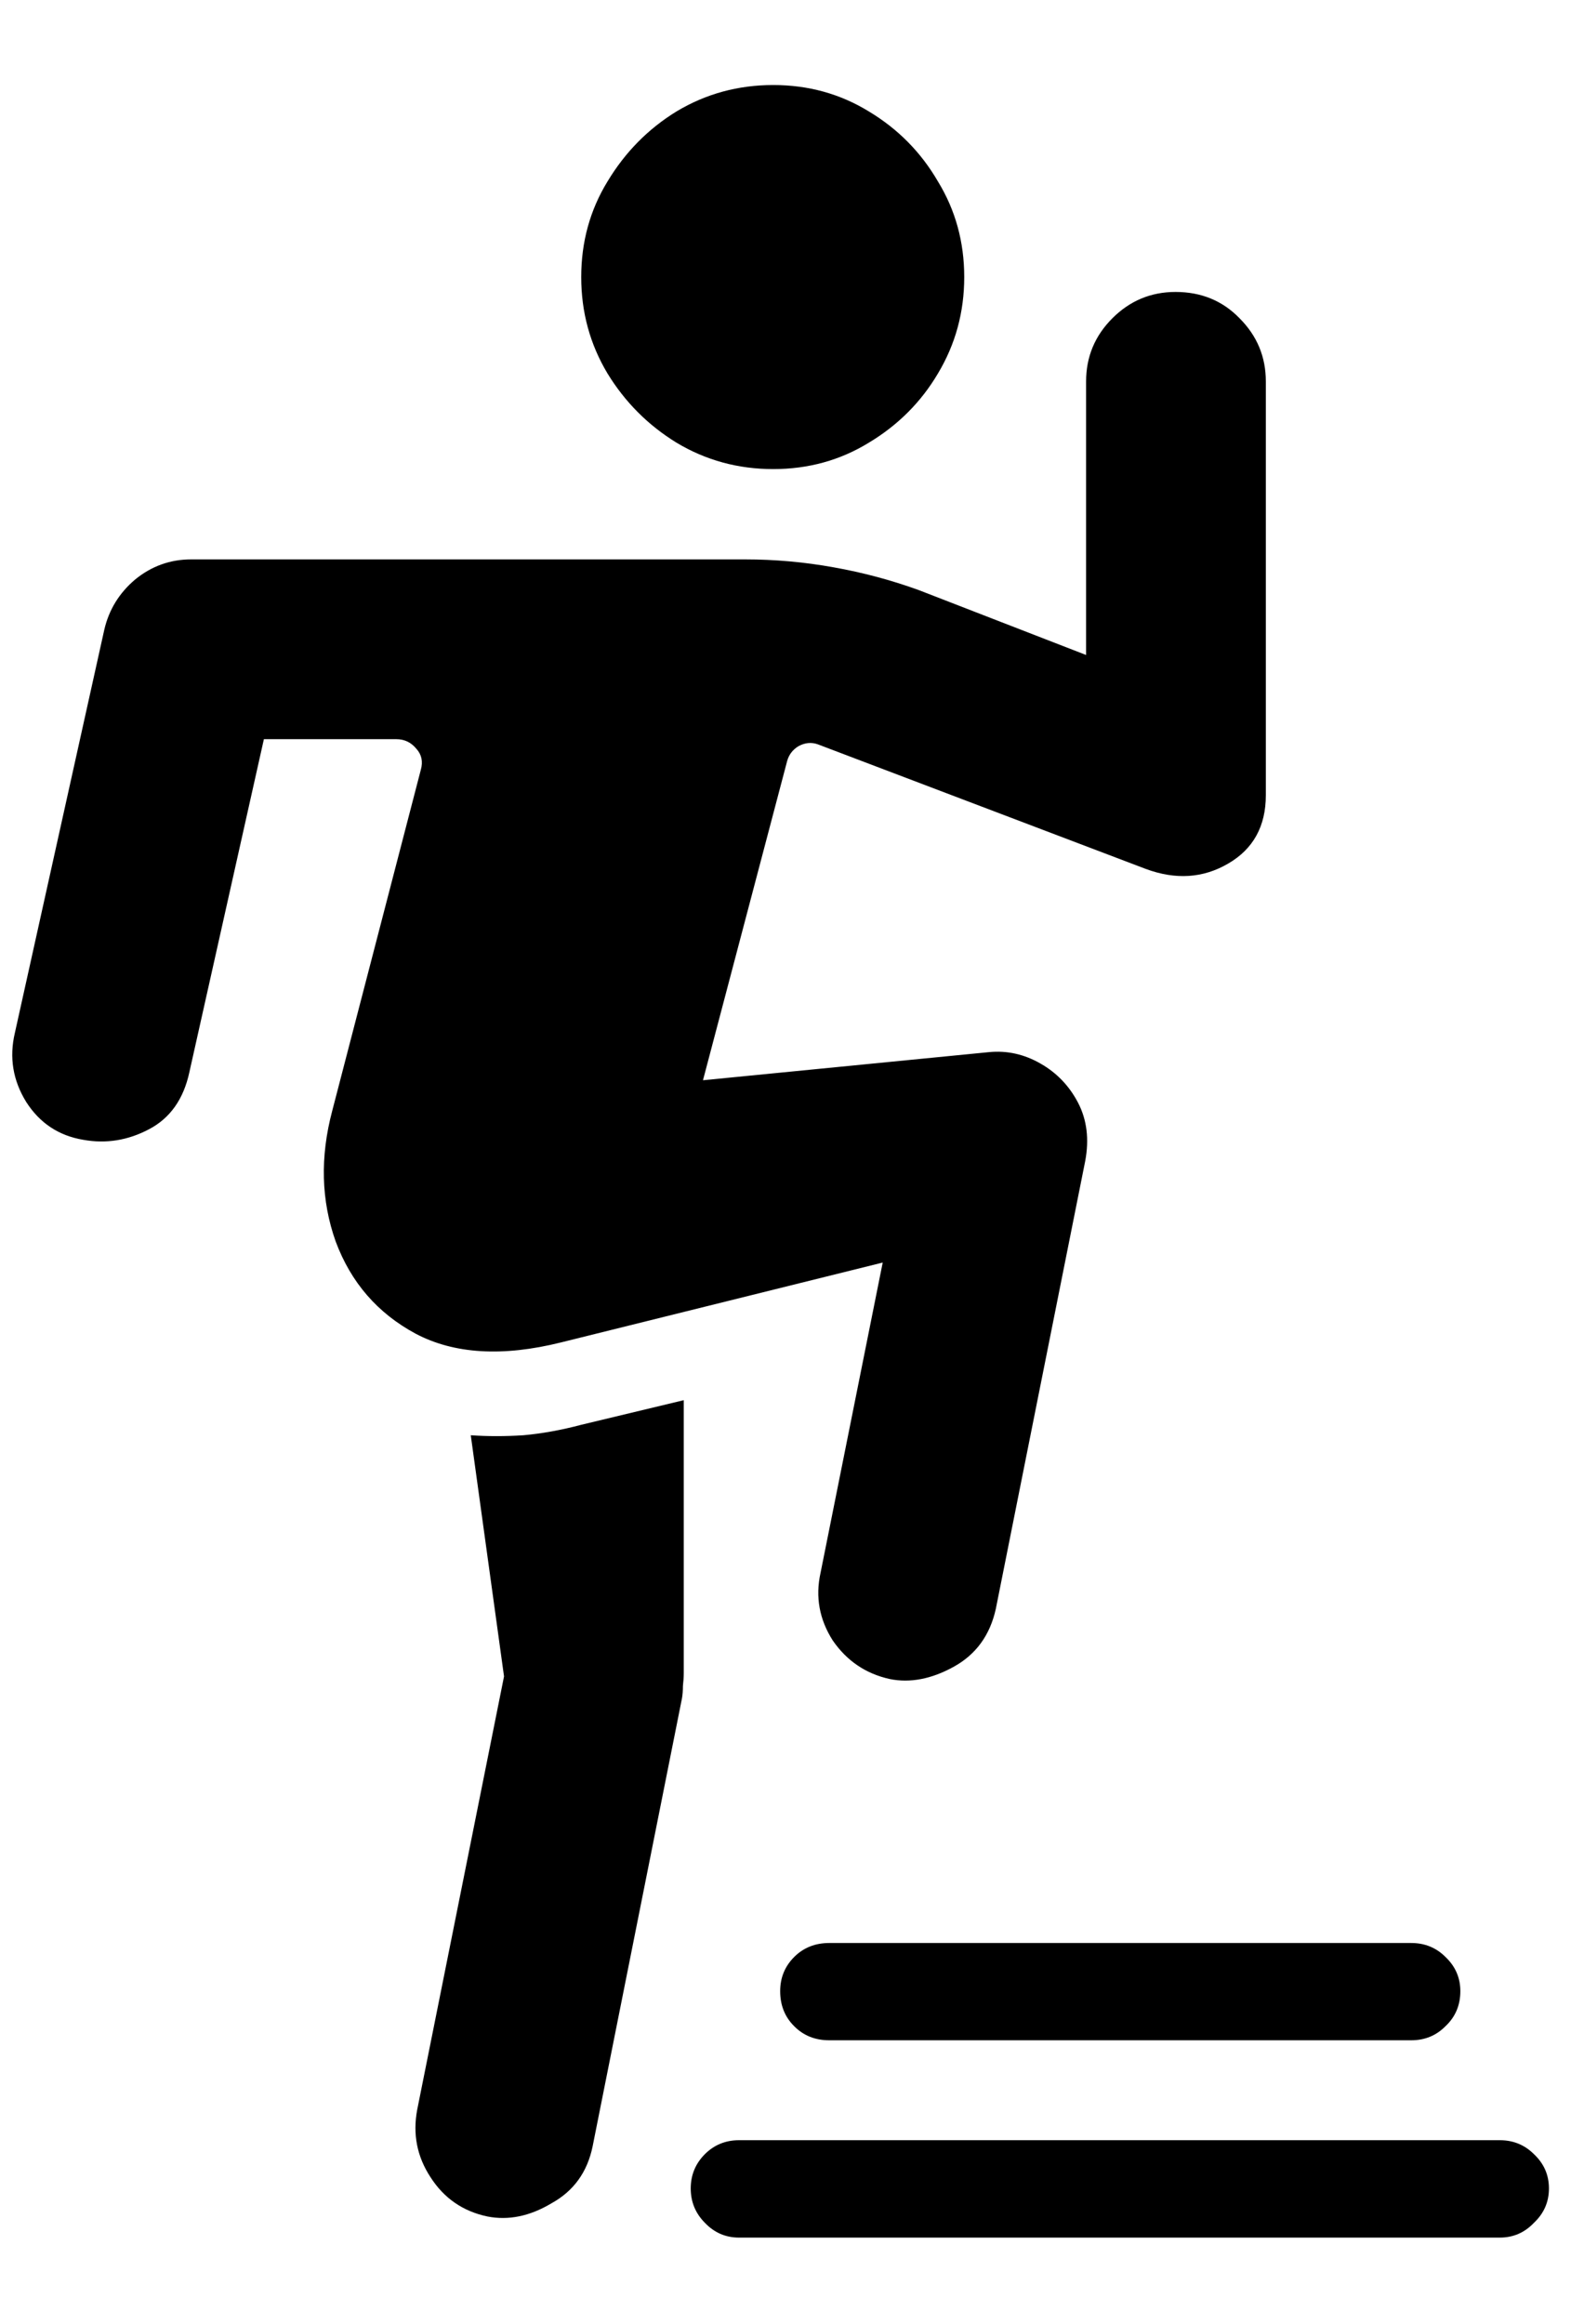 <svg width="15" height="22" viewBox="0 0 15 22" fill="none" xmlns="http://www.w3.org/2000/svg">
<path d="M7.322 4.441C7.654 4.441 7.955 4.358 8.226 4.192C8.503 4.026 8.722 3.807 8.882 3.536C9.048 3.259 9.131 2.955 9.131 2.623C9.131 2.291 9.048 1.989 8.882 1.718C8.722 1.442 8.503 1.22 8.226 1.054C7.955 0.888 7.654 0.805 7.322 0.805C6.99 0.805 6.685 0.888 6.408 1.054C6.137 1.22 5.919 1.442 5.753 1.718C5.587 1.989 5.504 2.291 5.504 2.623C5.504 2.955 5.587 3.259 5.753 3.536C5.919 3.807 6.137 4.026 6.408 4.192C6.685 4.358 6.99 4.441 7.322 4.441ZM0.789 10.791C1.005 10.83 1.212 10.796 1.411 10.691C1.611 10.586 1.738 10.406 1.793 10.152L2.499 6.998H3.752C3.83 6.998 3.893 7.028 3.943 7.089C3.993 7.144 4.007 7.211 3.985 7.288L3.146 10.517C3.03 10.954 3.041 11.367 3.179 11.754C3.323 12.141 3.575 12.432 3.935 12.626C4.3 12.819 4.759 12.847 5.313 12.709L8.359 11.953L7.77 14.892C7.72 15.118 7.759 15.332 7.886 15.531C8.019 15.724 8.199 15.846 8.426 15.896C8.619 15.935 8.821 15.896 9.031 15.78C9.242 15.664 9.375 15.481 9.43 15.232L10.277 10.99C10.315 10.786 10.293 10.603 10.21 10.442C10.127 10.282 10.008 10.157 9.853 10.069C9.698 9.98 9.535 9.944 9.364 9.961L6.657 10.227L7.454 7.205C7.471 7.144 7.507 7.097 7.562 7.064C7.623 7.031 7.684 7.025 7.745 7.047L10.849 8.226C11.132 8.331 11.392 8.315 11.63 8.176C11.868 8.038 11.987 7.822 11.987 7.529V3.611C11.987 3.378 11.904 3.179 11.738 3.013C11.577 2.847 11.375 2.764 11.132 2.764C10.899 2.764 10.7 2.847 10.534 3.013C10.368 3.179 10.285 3.378 10.285 3.611V6.201L8.699 5.586C8.439 5.492 8.171 5.42 7.894 5.371C7.618 5.321 7.338 5.296 7.056 5.296H1.81C1.611 5.296 1.434 5.36 1.279 5.487C1.129 5.614 1.032 5.772 0.988 5.96L0.141 9.778C0.086 10.011 0.122 10.229 0.249 10.434C0.377 10.633 0.556 10.752 0.789 10.791ZM4.615 20.984C4.815 21.023 5.017 20.982 5.221 20.86C5.432 20.744 5.562 20.564 5.612 20.32L6.458 16.079C6.464 16.045 6.467 16.007 6.467 15.962C6.472 15.918 6.475 15.877 6.475 15.838V13.256L5.504 13.489C5.316 13.539 5.133 13.572 4.956 13.588C4.784 13.599 4.618 13.599 4.458 13.588L4.773 15.871L3.951 19.972C3.907 20.204 3.949 20.417 4.076 20.611C4.203 20.81 4.383 20.935 4.615 20.984ZM7.853 19.316H13.364C13.492 19.316 13.6 19.272 13.688 19.183C13.782 19.095 13.829 18.984 13.829 18.851C13.829 18.724 13.782 18.616 13.688 18.527C13.6 18.439 13.492 18.395 13.364 18.395H7.853C7.72 18.395 7.609 18.439 7.521 18.527C7.432 18.616 7.388 18.724 7.388 18.851C7.388 18.984 7.432 19.095 7.521 19.183C7.609 19.272 7.72 19.316 7.853 19.316ZM6.998 21.184H14.203C14.33 21.184 14.438 21.137 14.527 21.043C14.621 20.954 14.668 20.846 14.668 20.719C14.668 20.591 14.621 20.484 14.527 20.395C14.438 20.306 14.33 20.262 14.203 20.262H6.998C6.871 20.262 6.763 20.306 6.674 20.395C6.586 20.484 6.541 20.591 6.541 20.719C6.541 20.846 6.586 20.954 6.674 21.043C6.763 21.137 6.871 21.184 6.998 21.184Z" fill="black"/>
</svg>
